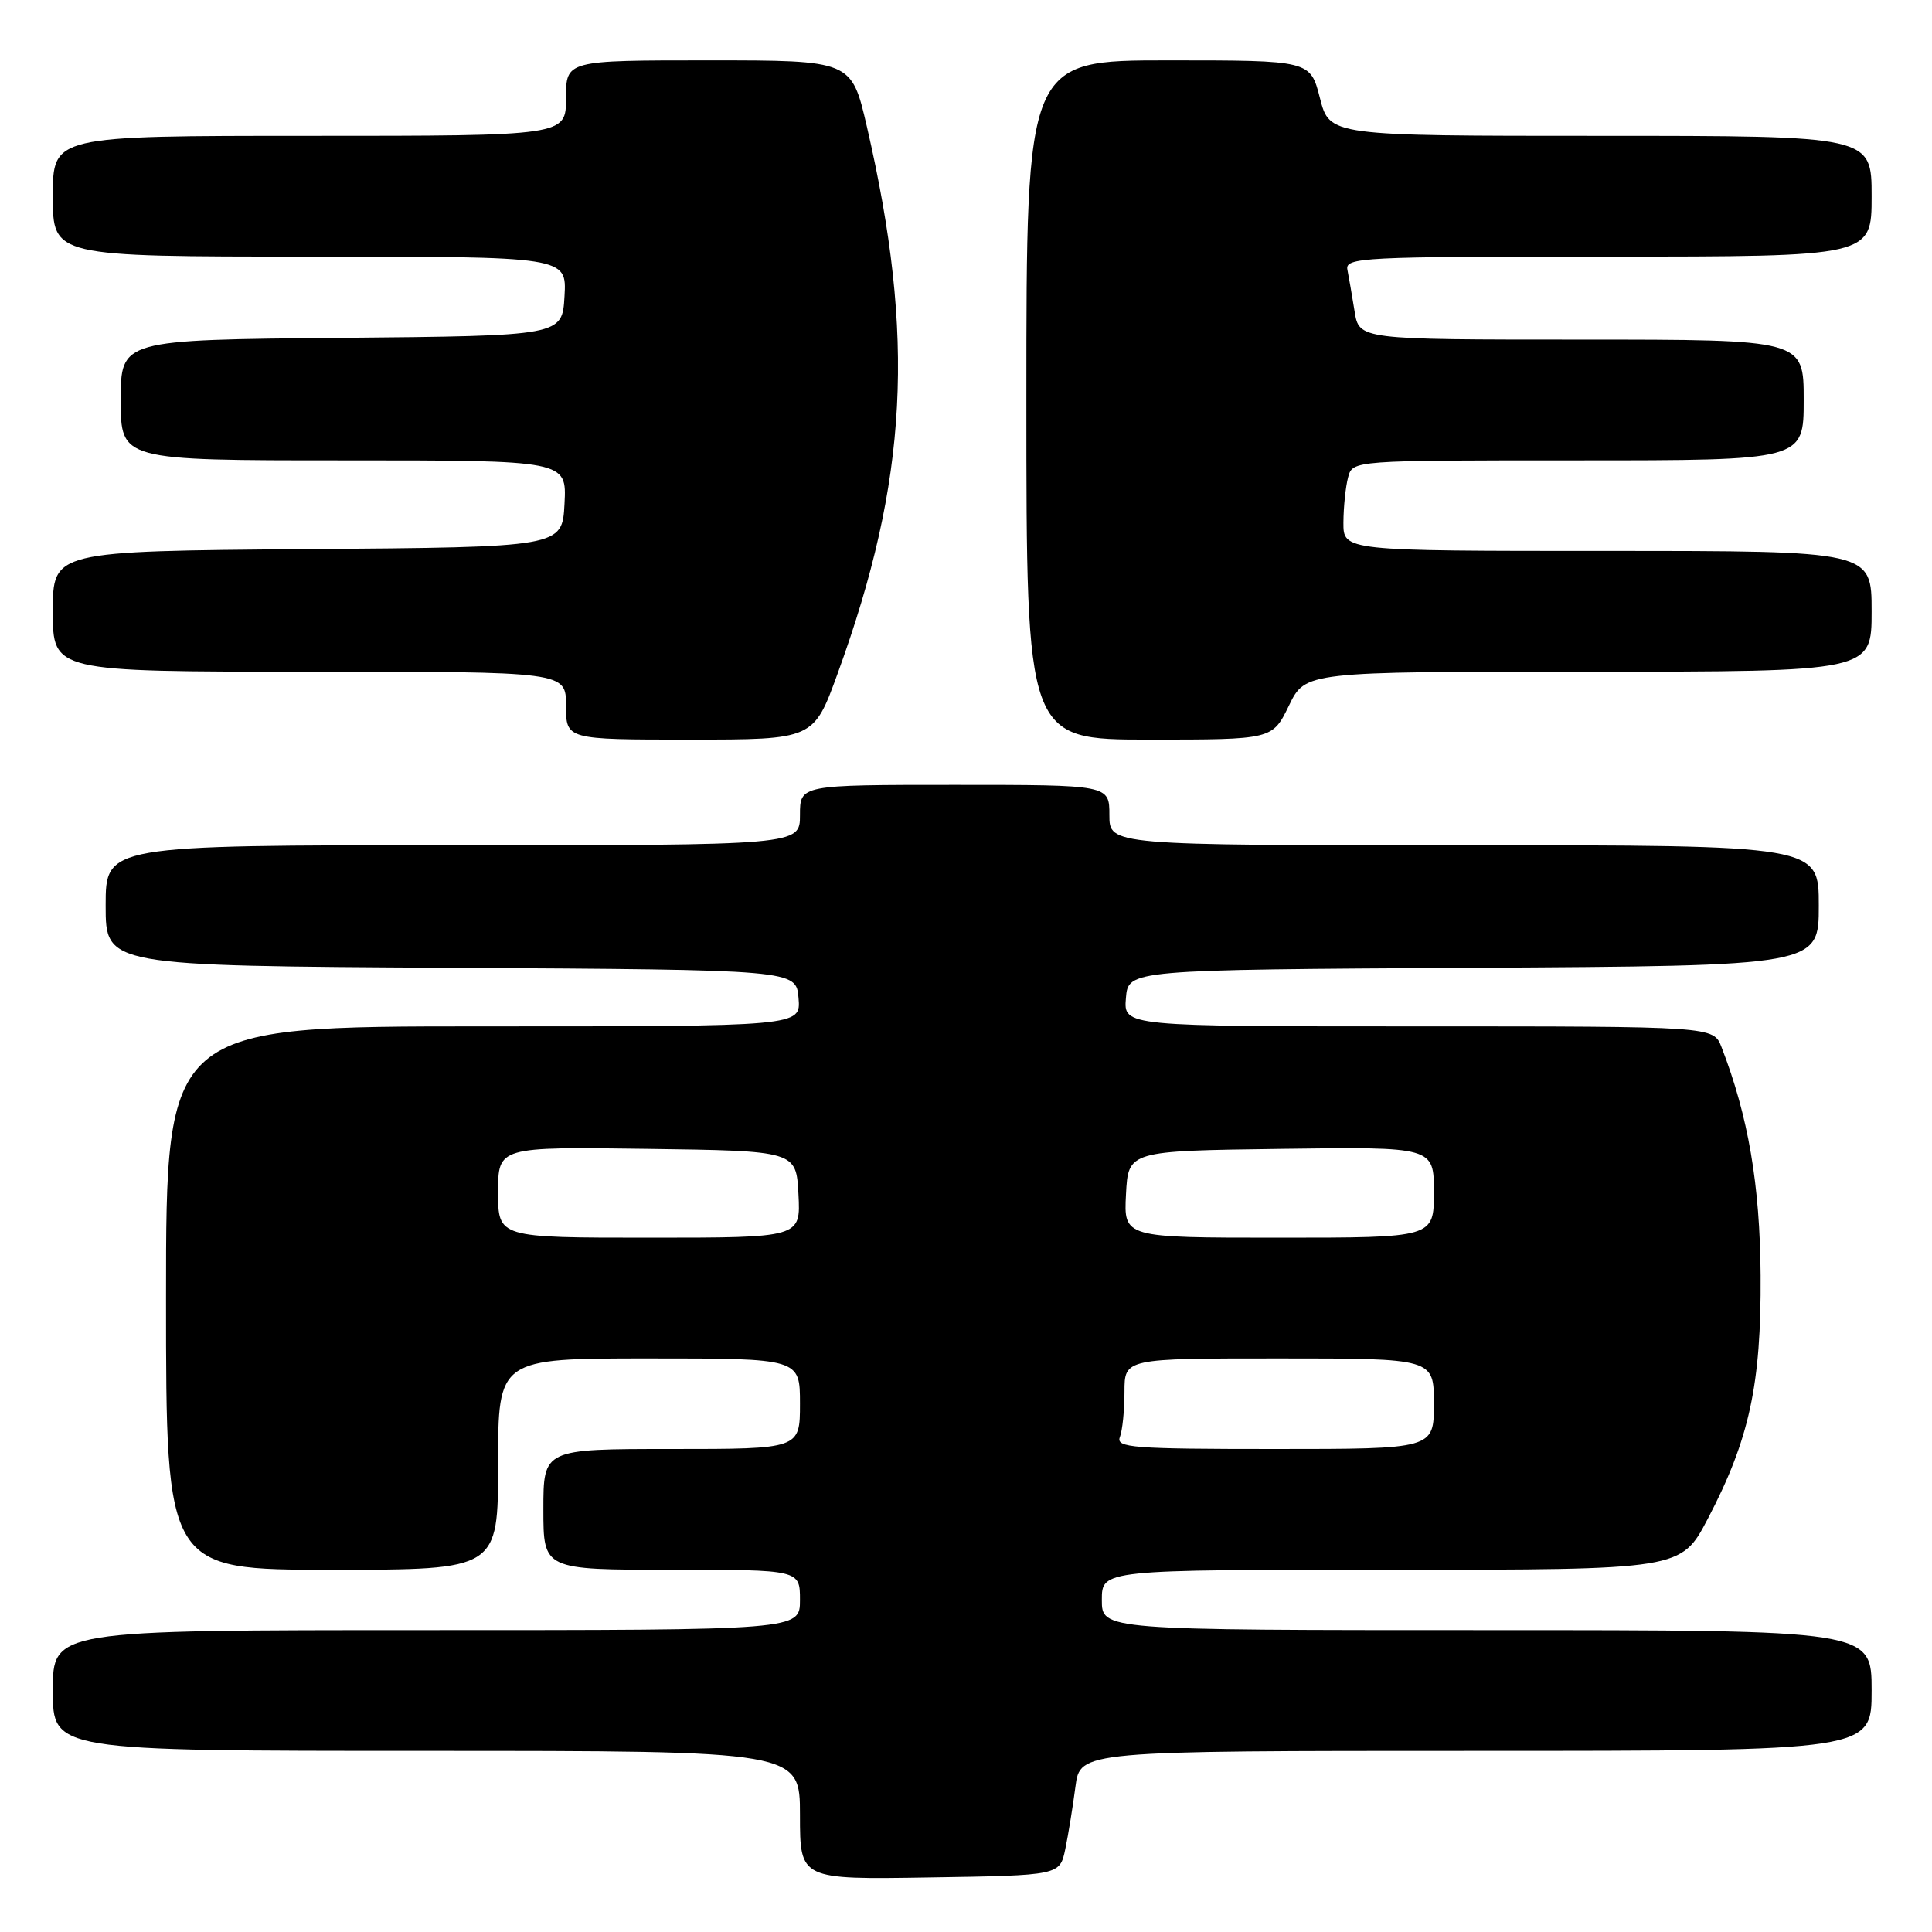 <?xml version="1.0" encoding="UTF-8" standalone="no"?>
<!DOCTYPE svg PUBLIC "-//W3C//DTD SVG 1.1//EN" "http://www.w3.org/Graphics/SVG/1.1/DTD/svg11.dtd" >
<svg xmlns="http://www.w3.org/2000/svg" xmlns:xlink="http://www.w3.org/1999/xlink" version="1.1" viewBox="0 0 256 256">
 <g >
 <path fill="currentColor"
d=" M 141.16 245.00 C 141.56 243.07 142.16 239.36 142.50 236.75 C 143.12 232.00 143.12 232.00 195.56 232.00 C 248.00 232.00 248.00 232.00 248.00 224.00 C 248.00 216.00 248.00 216.00 197.00 216.00 C 146.00 216.00 146.00 216.00 146.00 212.00 C 146.00 208.00 146.00 208.00 184.38 208.00 C 222.75 208.00 222.75 208.00 226.29 201.25 C 231.80 190.73 233.38 183.47 233.29 169.00 C 233.21 157.00 231.66 147.91 228.11 138.75 C 227.05 136.00 227.05 136.00 187.96 136.00 C 148.88 136.00 148.88 136.00 149.19 132.25 C 149.50 128.50 149.50 128.50 195.25 128.24 C 241.00 127.98 241.00 127.98 241.00 119.99 C 241.00 112.00 241.00 112.00 194.00 112.00 C 147.00 112.00 147.00 112.00 147.00 108.00 C 147.00 104.00 147.00 104.00 126.50 104.00 C 106.00 104.00 106.00 104.00 106.00 108.00 C 106.00 112.00 106.00 112.00 60.00 112.00 C 14.00 112.00 14.00 112.00 14.00 119.99 C 14.00 127.98 14.00 127.98 59.75 128.24 C 105.50 128.50 105.50 128.50 105.81 132.25 C 106.12 136.00 106.12 136.00 64.06 136.00 C 22.00 136.00 22.00 136.00 22.00 172.00 C 22.00 208.00 22.00 208.00 44.00 208.00 C 66.00 208.00 66.00 208.00 66.00 194.00 C 66.00 180.00 66.00 180.00 86.00 180.00 C 106.00 180.00 106.00 180.00 106.00 186.00 C 106.00 192.00 106.00 192.00 89.00 192.00 C 72.00 192.00 72.00 192.00 72.00 200.00 C 72.00 208.00 72.00 208.00 89.00 208.00 C 106.00 208.00 106.00 208.00 106.00 212.00 C 106.00 216.00 106.00 216.00 56.50 216.00 C 7.00 216.00 7.00 216.00 7.00 224.00 C 7.00 232.00 7.00 232.00 56.50 232.00 C 106.00 232.00 106.00 232.00 106.00 240.52 C 106.00 249.05 106.00 249.05 123.21 248.77 C 140.43 248.50 140.43 248.50 141.16 245.00 Z  M 110.99 89.25 C 120.32 63.61 121.33 44.74 114.86 16.75 C 112.83 8.00 112.83 8.00 93.92 8.00 C 75.00 8.00 75.00 8.00 75.00 13.00 C 75.00 18.00 75.00 18.00 41.00 18.00 C 7.00 18.00 7.00 18.00 7.00 26.00 C 7.00 34.00 7.00 34.00 41.05 34.00 C 75.10 34.00 75.10 34.00 74.80 39.25 C 74.50 44.50 74.50 44.50 45.25 44.77 C 16.00 45.03 16.00 45.03 16.00 53.02 C 16.00 61.00 16.00 61.00 45.55 61.00 C 75.10 61.00 75.10 61.00 74.80 66.75 C 74.50 72.50 74.50 72.50 40.75 72.76 C 7.00 73.03 7.00 73.03 7.00 81.01 C 7.00 89.00 7.00 89.00 41.00 89.00 C 75.00 89.00 75.00 89.00 75.00 93.50 C 75.00 98.00 75.00 98.00 91.41 98.00 C 107.81 98.00 107.81 98.00 110.99 89.25 Z  M 170.79 93.50 C 172.97 89.00 172.97 89.00 210.49 89.00 C 248.00 89.00 248.00 89.00 248.00 81.00 C 248.00 73.00 248.00 73.00 213.00 73.00 C 178.00 73.00 178.00 73.00 178.01 69.25 C 178.02 67.19 178.30 64.49 178.63 63.25 C 179.23 61.00 179.23 61.00 209.12 61.00 C 239.00 61.00 239.00 61.00 239.00 53.00 C 239.00 45.00 239.00 45.00 209.55 45.00 C 180.09 45.00 180.09 45.00 179.49 41.25 C 179.16 39.19 178.73 36.71 178.54 35.75 C 178.21 34.11 180.38 34.00 213.09 34.00 C 248.00 34.00 248.00 34.00 248.00 26.00 C 248.00 18.00 248.00 18.00 212.09 18.00 C 176.18 18.00 176.18 18.00 174.90 13.00 C 173.62 8.00 173.62 8.00 154.81 8.00 C 136.00 8.00 136.00 8.00 136.00 53.00 C 136.00 98.00 136.00 98.00 152.30 98.00 C 168.60 98.00 168.60 98.00 170.79 93.50 Z  M 148.39 190.42 C 148.73 189.55 149.00 186.85 149.00 184.42 C 149.00 180.00 149.00 180.00 169.50 180.00 C 190.00 180.00 190.00 180.00 190.00 186.00 C 190.00 192.00 190.00 192.00 168.89 192.00 C 150.06 192.00 147.85 191.83 148.39 190.42 Z  M 66.00 157.98 C 66.00 151.96 66.00 151.96 85.75 152.23 C 105.50 152.50 105.50 152.50 105.80 158.25 C 106.10 164.00 106.10 164.00 86.05 164.00 C 66.00 164.00 66.00 164.00 66.00 157.98 Z  M 149.20 158.25 C 149.50 152.50 149.50 152.50 169.75 152.23 C 190.00 151.96 190.00 151.96 190.00 157.98 C 190.00 164.00 190.00 164.00 169.45 164.00 C 148.90 164.00 148.90 164.00 149.20 158.25 Z "/>
</g>
</svg>